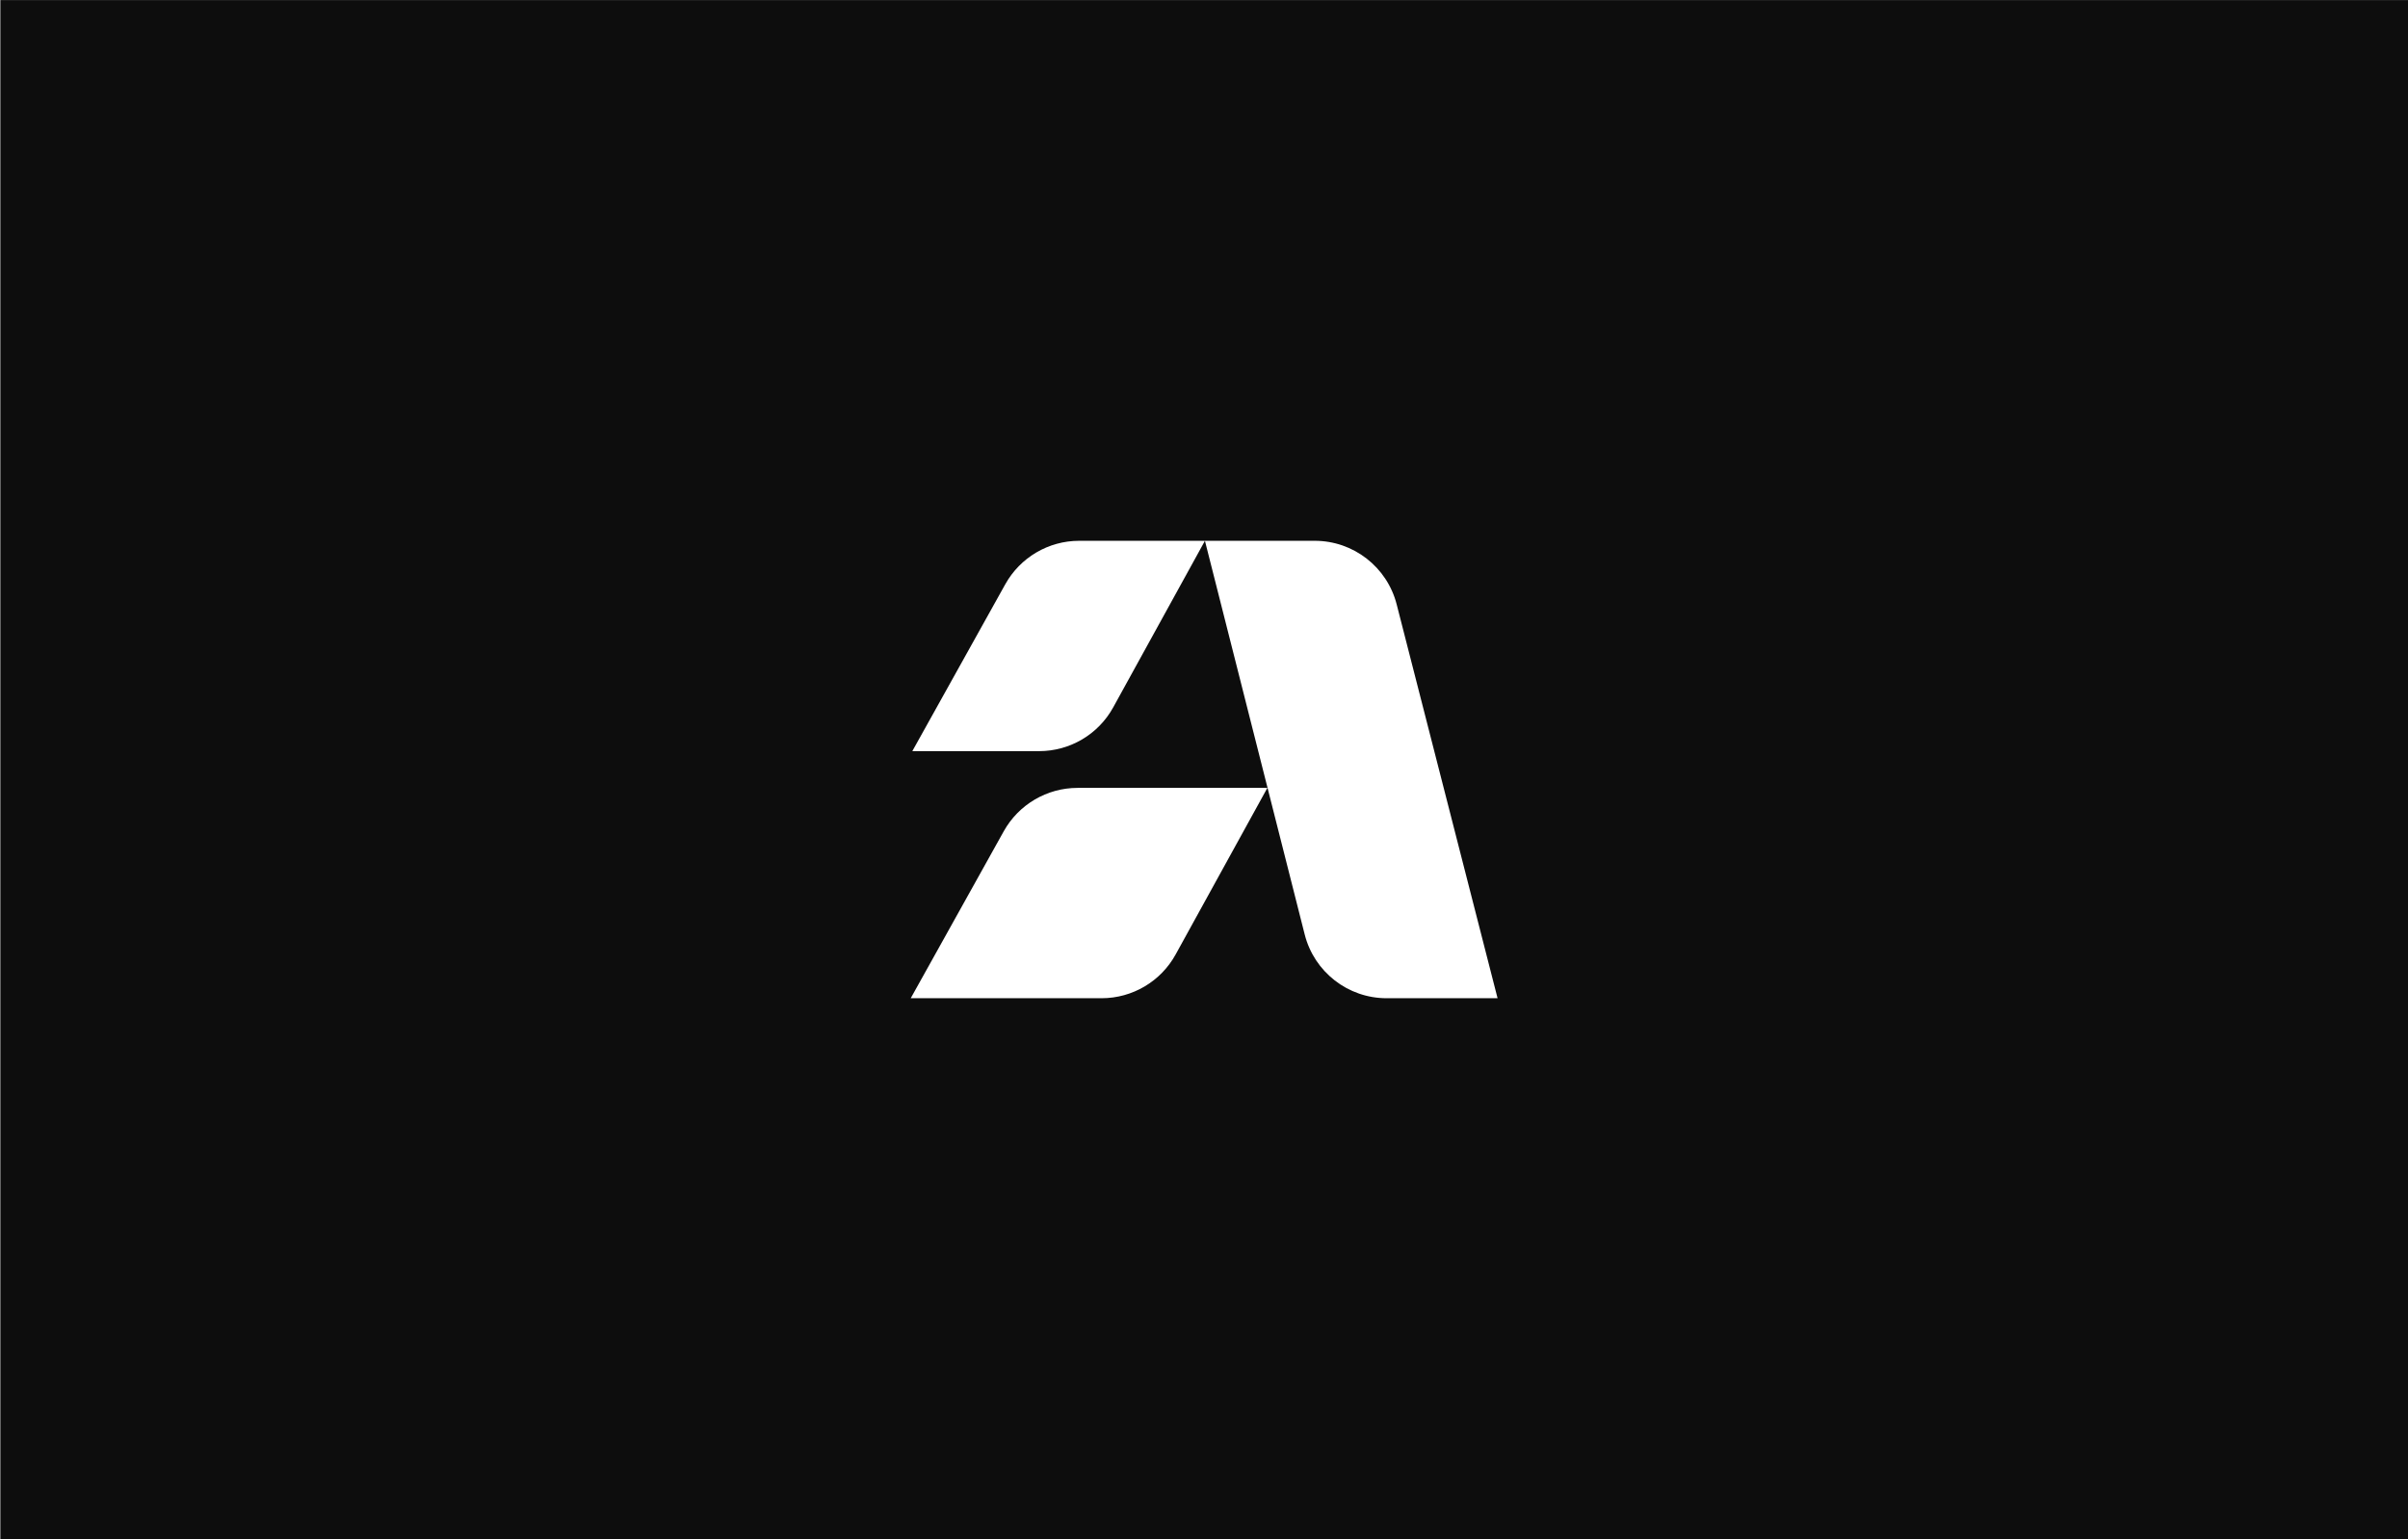 <svg width="5216" height="3334" viewBox="0 0 5216 3334" fill="none" xmlns="http://www.w3.org/2000/svg">
<path fill-rule="evenodd" clip-rule="evenodd" d="M5216 3334H0.742V0.126H5216V3334ZM2334.13 1706.87C2267.74 1706.87 2206.55 1742.89 2174.18 1800.91L1972.75 2162.54H2386.2C2452.89 2162.54 2514.4 2126.21 2546.55 2067.78L2745.29 1706.87H2334.13ZM2610.03 1171.58L2826.09 2024.28C2846.63 2105.56 2919.76 2162.54 3003.57 2162.54H3243.9L3025.35 1309.32C3004.6 1228.25 2931.58 1171.58 2847.98 1171.58H2610.03ZM2337.55 1171.58C2271.17 1171.58 2209.97 1207.6 2177.61 1265.62L1976.17 1627.25H2250.94C2317.63 1627.25 2379.14 1590.93 2411.3 1532.49L2610.03 1171.58H2337.55Z" fill="#0D0D0D"/>
</svg>
